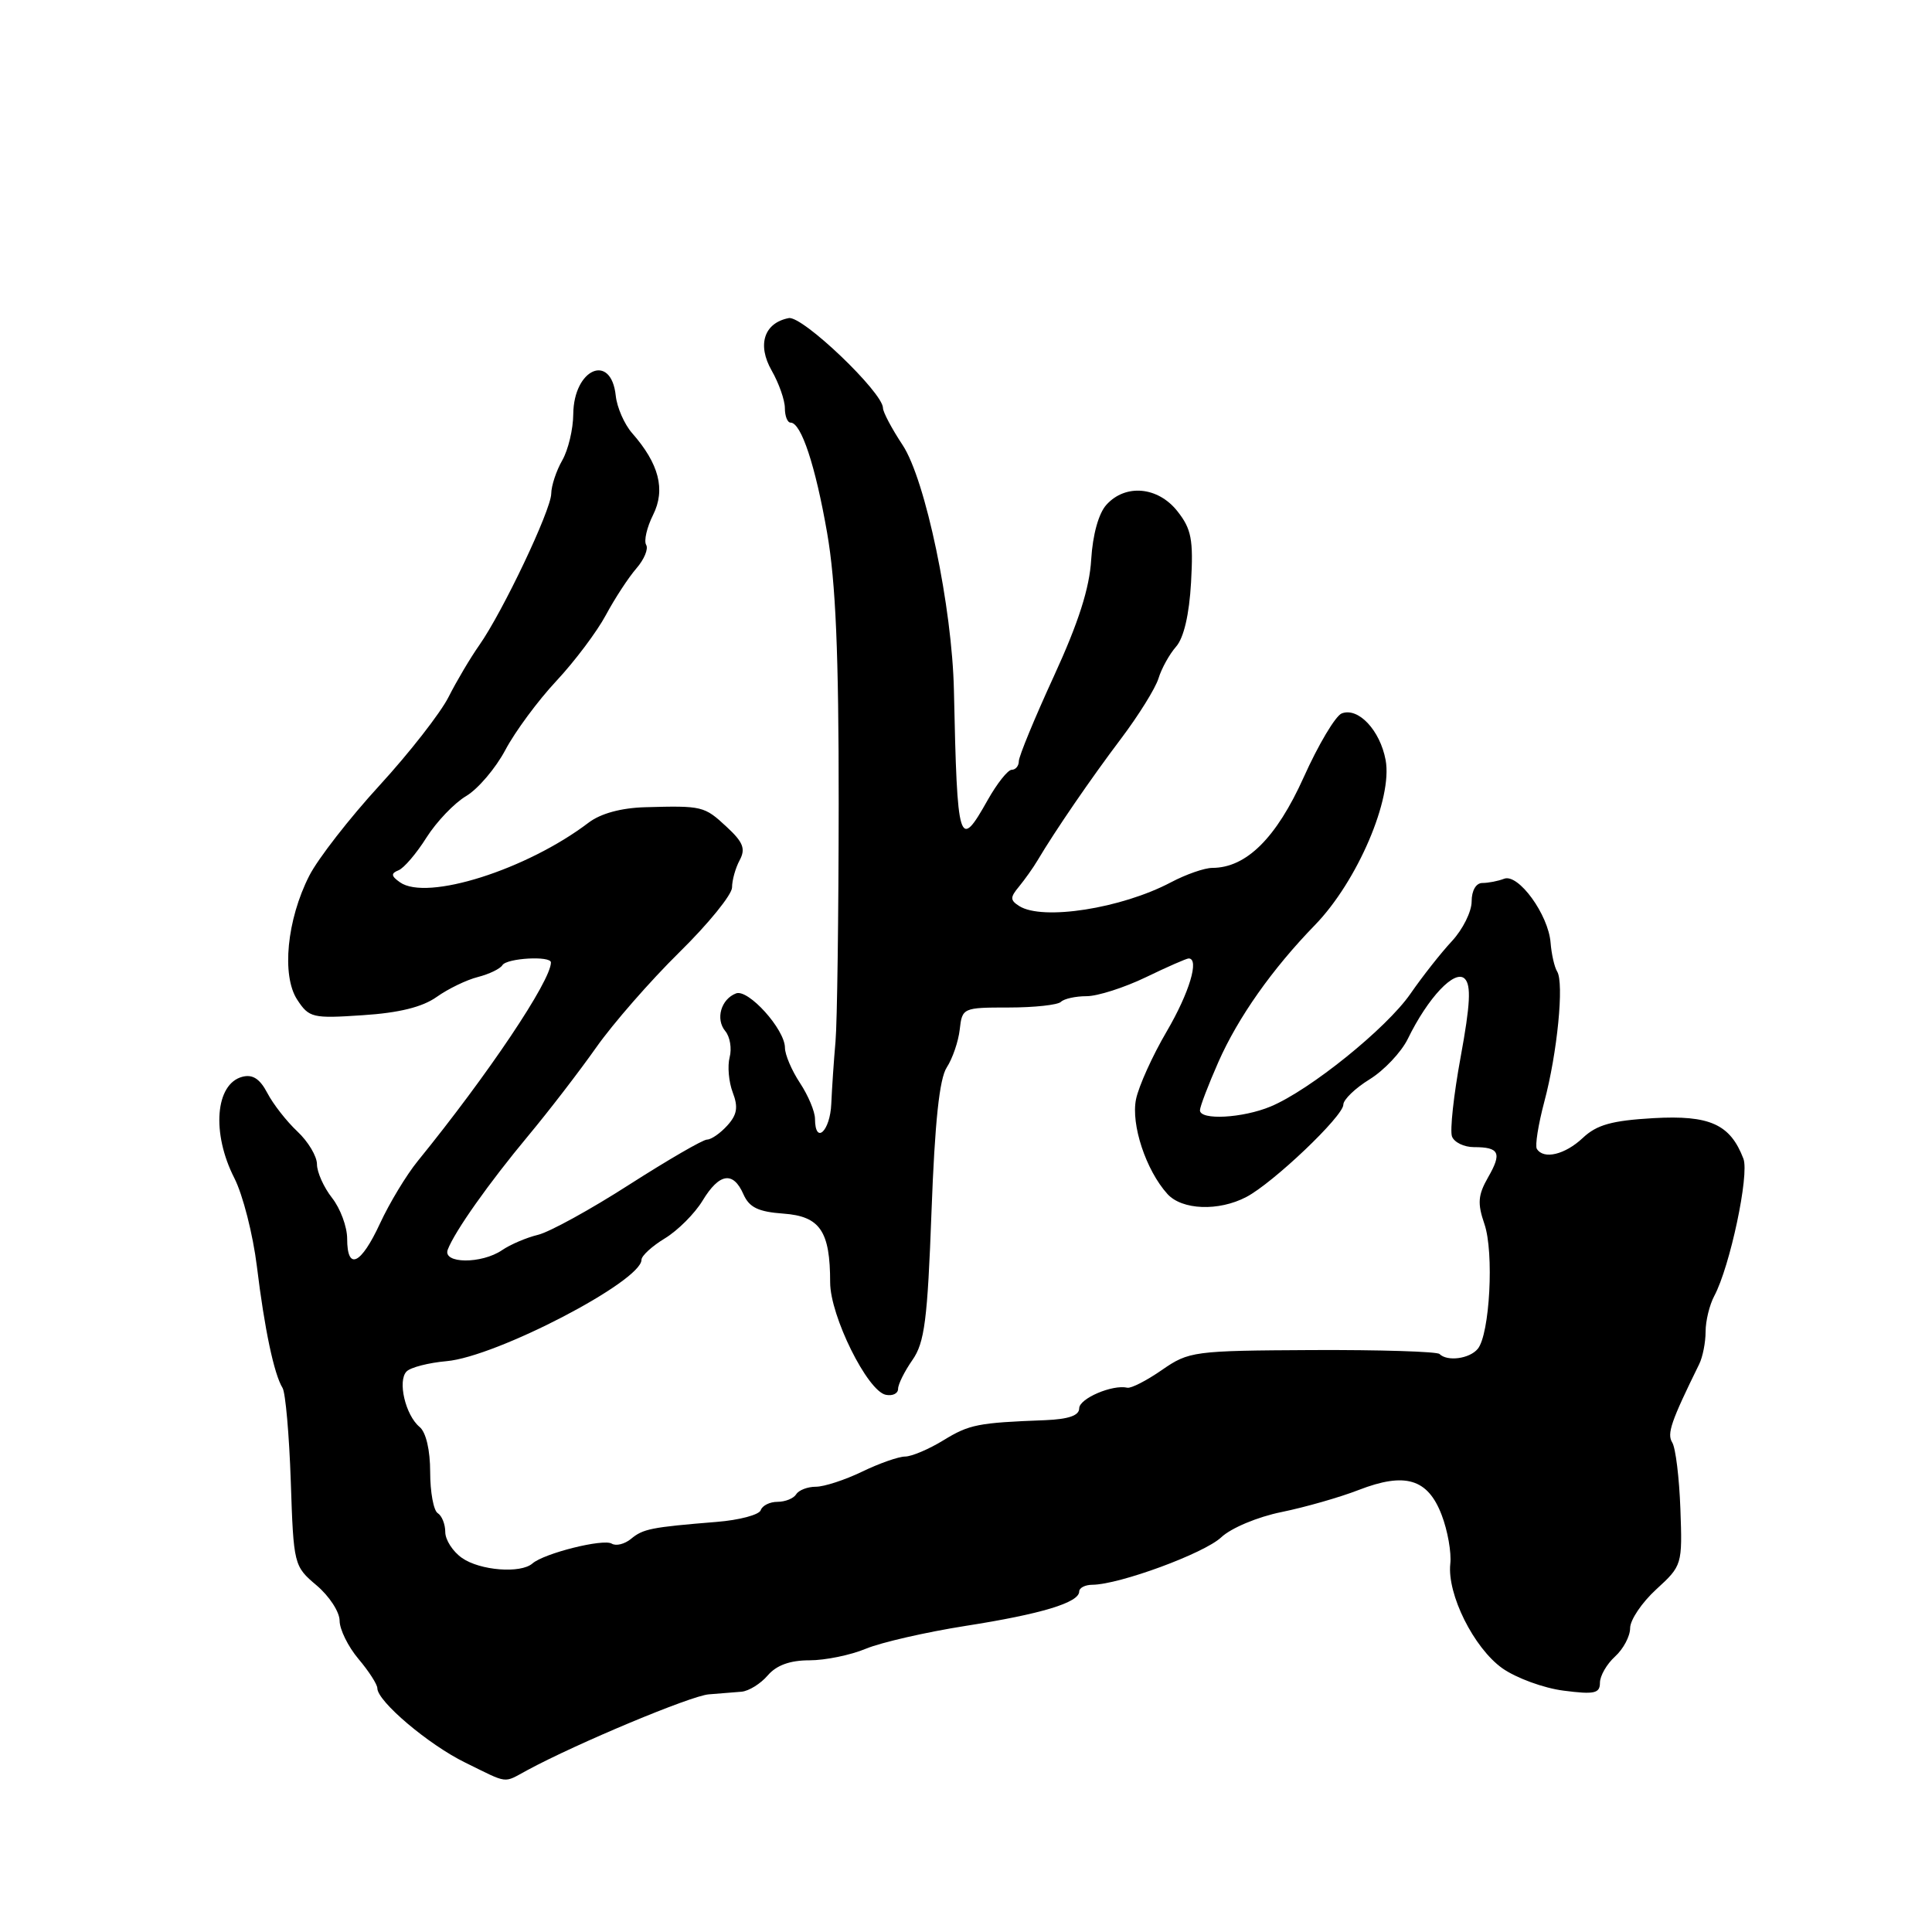 <?xml version="1.0" encoding="UTF-8" standalone="no"?>
<!DOCTYPE svg PUBLIC "-//W3C//DTD SVG 1.1//EN" "http://www.w3.org/Graphics/SVG/1.1/DTD/svg11.dtd" >
<svg xmlns="http://www.w3.org/2000/svg" xmlns:xlink="http://www.w3.org/1999/xlink" version="1.1" viewBox="0 0 256 256">
 <g >
 <path fill="currentColor"
d=" M 69.85 234.57 C 76.43 231.01 91.58 224.68 93.92 224.51 C 95.34 224.40 97.29 224.24 98.26 224.16 C 99.23 224.07 100.79 223.10 101.73 222.00 C 102.89 220.65 104.68 220.00 107.25 220.00 C 109.35 220.00 112.71 219.31 114.72 218.47 C 116.74 217.63 122.68 216.27 127.94 215.44 C 137.98 213.87 143.00 212.35 143.00 210.88 C 143.00 210.40 143.79 209.99 144.75 209.99 C 148.34 209.96 159.55 205.83 161.81 203.71 C 163.12 202.47 166.65 200.99 169.83 200.35 C 172.95 199.71 177.54 198.40 180.03 197.43 C 186.19 195.04 189.19 195.94 191.02 200.72 C 191.82 202.80 192.34 205.72 192.17 207.22 C 191.74 211.25 195.28 218.35 199.06 221.05 C 200.89 222.34 204.55 223.69 207.19 224.02 C 211.26 224.55 212.00 224.38 212.00 222.98 C 212.00 222.06 212.90 220.50 214.00 219.50 C 215.10 218.50 216.00 216.81 216.00 215.73 C 216.00 214.65 217.56 212.34 219.46 210.60 C 222.89 207.46 222.93 207.34 222.66 199.93 C 222.51 195.82 222.03 191.86 221.58 191.14 C 220.86 189.97 221.41 188.37 225.15 180.76 C 225.62 179.81 226.00 177.87 226.00 176.45 C 226.00 175.03 226.52 172.90 227.15 171.72 C 229.23 167.83 231.82 155.64 231.01 153.53 C 229.26 148.96 226.55 147.74 219.09 148.16 C 213.59 148.48 211.59 149.03 209.73 150.78 C 207.37 153.00 204.54 153.68 203.64 152.23 C 203.38 151.81 203.83 149.00 204.63 145.98 C 206.35 139.55 207.27 130.24 206.33 128.73 C 205.97 128.15 205.58 126.43 205.46 124.91 C 205.17 121.19 201.19 115.71 199.30 116.44 C 198.50 116.75 197.20 117.00 196.42 117.00 C 195.58 117.00 195.00 118.00 195.00 119.45 C 195.00 120.80 193.82 123.16 192.39 124.70 C 190.95 126.24 188.48 129.38 186.89 131.68 C 183.73 136.25 173.57 144.45 168.36 146.62 C 164.67 148.16 159.00 148.47 159.00 147.12 C 159.00 146.64 160.11 143.74 161.46 140.68 C 164.07 134.79 168.58 128.39 174.24 122.57 C 179.86 116.78 184.56 105.80 183.60 100.70 C 182.86 96.76 179.98 93.69 177.79 94.53 C 176.97 94.84 174.69 98.66 172.74 103.01 C 169.12 111.04 165.14 114.99 160.64 115.00 C 159.61 115.00 157.14 115.86 155.14 116.92 C 148.58 120.38 138.15 122.01 135.06 120.06 C 133.83 119.28 133.83 118.91 135.03 117.47 C 135.79 116.54 136.89 115.00 137.46 114.04 C 139.84 110.03 144.56 103.15 148.54 97.88 C 150.87 94.79 153.11 91.19 153.51 89.88 C 153.91 88.57 154.96 86.68 155.84 85.68 C 156.86 84.52 157.58 81.43 157.82 77.18 C 158.14 71.50 157.87 70.09 156.02 67.75 C 153.45 64.48 149.14 64.08 146.61 66.88 C 145.57 68.02 144.79 70.85 144.59 74.13 C 144.37 77.92 142.92 82.47 139.64 89.61 C 137.09 95.16 135.00 100.23 135.00 100.86 C 135.00 101.48 134.58 102.00 134.06 102.00 C 133.55 102.00 132.12 103.80 130.88 106.00 C 127.07 112.78 126.84 112.05 126.40 91.50 C 126.17 80.47 122.63 63.55 119.60 58.97 C 118.17 56.81 117.00 54.60 117.00 54.07 C 117.00 52.00 106.31 41.79 104.51 42.15 C 101.24 42.79 100.30 45.68 102.25 49.10 C 103.21 50.78 104.00 53.03 104.00 54.08 C 104.00 55.14 104.34 56.00 104.76 56.00 C 106.16 56.00 108.05 61.70 109.60 70.62 C 110.74 77.18 111.14 86.57 111.13 106.50 C 111.12 121.35 110.93 135.53 110.71 138.00 C 110.49 140.47 110.24 144.19 110.15 146.25 C 110.00 149.90 108.01 151.75 107.99 148.25 C 107.99 147.29 107.09 145.15 106.00 143.50 C 104.91 141.85 104.01 139.75 104.01 138.83 C 104.00 136.39 99.15 131.01 97.53 131.63 C 95.54 132.39 94.78 135.03 96.10 136.62 C 96.73 137.37 96.99 138.94 96.68 140.10 C 96.38 141.26 96.56 143.35 97.09 144.75 C 97.84 146.70 97.67 147.71 96.37 149.14 C 95.45 150.16 94.24 151.00 93.69 151.00 C 93.14 151.00 88.51 153.69 83.38 156.97 C 78.26 160.26 72.82 163.25 71.29 163.62 C 69.75 163.99 67.61 164.91 66.53 165.65 C 63.80 167.51 58.61 167.46 59.33 165.58 C 60.26 163.15 64.77 156.77 69.99 150.50 C 72.74 147.20 76.79 141.93 79.01 138.78 C 81.22 135.64 86.17 129.97 90.01 126.19 C 93.86 122.41 97.00 118.54 97.00 117.59 C 97.00 116.64 97.45 115.02 98.01 113.98 C 98.82 112.47 98.48 111.59 96.27 109.55 C 93.32 106.81 93.07 106.75 85.50 106.96 C 82.30 107.05 79.60 107.79 78.00 109.00 C 69.80 115.24 56.56 119.43 53.00 116.91 C 51.82 116.08 51.78 115.73 52.80 115.32 C 53.52 115.04 55.19 113.08 56.51 110.98 C 57.84 108.88 60.21 106.40 61.77 105.48 C 63.33 104.55 65.67 101.81 66.96 99.38 C 68.25 96.94 71.29 92.83 73.72 90.23 C 76.15 87.63 79.10 83.70 80.28 81.50 C 81.46 79.30 83.28 76.52 84.32 75.32 C 85.36 74.13 85.94 72.72 85.62 72.20 C 85.30 71.67 85.71 69.88 86.54 68.22 C 88.21 64.87 87.33 61.45 83.75 57.38 C 82.73 56.21 81.75 53.98 81.59 52.43 C 80.98 46.69 76.02 48.85 75.96 54.87 C 75.95 56.87 75.29 59.62 74.50 61.00 C 73.71 62.38 73.05 64.37 73.04 65.43 C 72.99 67.64 66.62 81.06 63.50 85.50 C 62.34 87.15 60.51 90.23 59.44 92.35 C 58.37 94.47 54.25 99.75 50.29 104.07 C 46.32 108.40 42.13 113.78 40.98 116.04 C 38.01 121.87 37.29 129.26 39.38 132.46 C 40.95 134.86 41.41 134.97 48.07 134.52 C 52.88 134.21 55.98 133.44 57.86 132.10 C 59.38 131.02 61.84 129.83 63.32 129.46 C 64.80 129.08 66.27 128.38 66.57 127.89 C 67.15 126.95 73.00 126.62 73.00 127.53 C 73.00 129.96 64.69 142.36 55.35 153.85 C 53.86 155.68 51.61 159.40 50.36 162.10 C 47.82 167.59 46.00 168.44 46.00 164.13 C 46.00 162.56 45.10 160.13 44.00 158.73 C 42.90 157.33 42.00 155.32 42.00 154.27 C 42.00 153.21 40.83 151.26 39.40 149.92 C 37.98 148.59 36.19 146.30 35.43 144.84 C 34.44 142.95 33.48 142.32 32.11 142.68 C 28.53 143.62 28.01 150.14 31.05 156.10 C 32.18 158.31 33.52 163.58 34.04 167.81 C 35.05 176.10 36.31 182.08 37.44 183.91 C 37.83 184.54 38.32 190.11 38.53 196.28 C 38.90 207.36 38.94 207.53 41.95 210.07 C 43.63 211.49 45.00 213.59 45.00 214.75 C 45.00 215.90 46.12 218.18 47.50 219.82 C 48.88 221.45 50.00 223.20 50.00 223.70 C 50.00 225.43 56.79 231.18 61.64 233.55 C 67.47 236.41 66.62 236.31 69.85 234.57 Z  M 61.22 206.44 C 60.00 205.59 59.00 204.04 59.00 203.00 C 59.00 201.97 58.55 200.84 58.00 200.50 C 57.45 200.16 57.00 197.71 57.00 195.06 C 57.00 192.15 56.45 189.78 55.60 189.08 C 53.72 187.52 52.65 182.95 53.88 181.72 C 54.42 181.18 56.81 180.57 59.18 180.36 C 65.77 179.78 85.00 169.78 85.00 166.93 C 85.00 166.40 86.40 165.12 88.10 164.09 C 89.81 163.05 92.05 160.81 93.09 159.10 C 95.31 155.43 97.15 155.15 98.51 158.25 C 99.28 159.99 100.47 160.57 103.80 160.81 C 108.66 161.16 110.00 163.13 110.00 169.93 C 110.00 174.36 114.94 184.34 117.38 184.82 C 118.27 185.00 119.00 184.65 119.00 184.03 C 119.00 183.42 119.86 181.70 120.90 180.21 C 122.51 177.91 122.90 174.93 123.43 160.53 C 123.87 148.65 124.48 142.92 125.45 141.44 C 126.21 140.27 126.99 138.01 127.17 136.41 C 127.49 133.55 127.60 133.50 133.66 133.50 C 137.05 133.50 140.17 133.16 140.58 132.75 C 140.99 132.34 142.52 132.00 143.98 132.00 C 145.43 132.00 148.96 130.87 151.81 129.50 C 154.66 128.12 157.22 127.00 157.50 127.00 C 158.96 127.00 157.60 131.54 154.59 136.68 C 152.71 139.88 150.89 143.92 150.53 145.65 C 149.84 149.01 151.85 155.07 154.69 158.21 C 156.62 160.34 161.47 160.53 165.14 158.61 C 168.68 156.76 178.00 147.90 178.00 146.37 C 178.00 145.71 179.57 144.19 181.49 143.01 C 183.41 141.82 185.67 139.42 186.53 137.68 C 189.22 132.16 192.79 128.39 194.09 129.69 C 194.95 130.55 194.82 133.11 193.55 140.02 C 192.62 145.07 192.10 149.83 192.40 150.60 C 192.70 151.37 194.00 152.00 195.30 152.00 C 198.68 152.00 199.04 152.77 197.18 156.00 C 195.84 158.35 195.75 159.44 196.69 162.18 C 197.99 165.93 197.40 176.81 195.81 178.73 C 194.72 180.05 191.77 180.44 190.74 179.41 C 190.42 179.09 182.84 178.85 173.90 178.89 C 158.15 178.97 157.54 179.05 153.96 181.53 C 151.93 182.94 149.87 183.99 149.38 183.88 C 147.42 183.42 143.00 185.31 143.00 186.61 C 143.00 187.57 141.59 188.05 138.50 188.18 C 129.56 188.52 128.45 188.74 125.00 190.85 C 123.08 192.03 120.80 192.99 119.94 193.00 C 119.08 193.00 116.51 193.90 114.24 195.00 C 111.96 196.10 109.20 197.00 108.11 197.00 C 107.01 197.00 105.84 197.45 105.50 198.00 C 105.16 198.55 104.05 199.00 103.02 199.00 C 102.00 199.00 101.00 199.50 100.80 200.11 C 100.59 200.72 97.97 201.42 94.96 201.66 C 86.24 202.37 85.22 202.58 83.61 203.91 C 82.77 204.60 81.63 204.89 81.06 204.54 C 79.95 203.85 72.09 205.82 70.55 207.17 C 68.99 208.53 63.61 208.11 61.22 206.44 Z "/>
</g>
</svg>